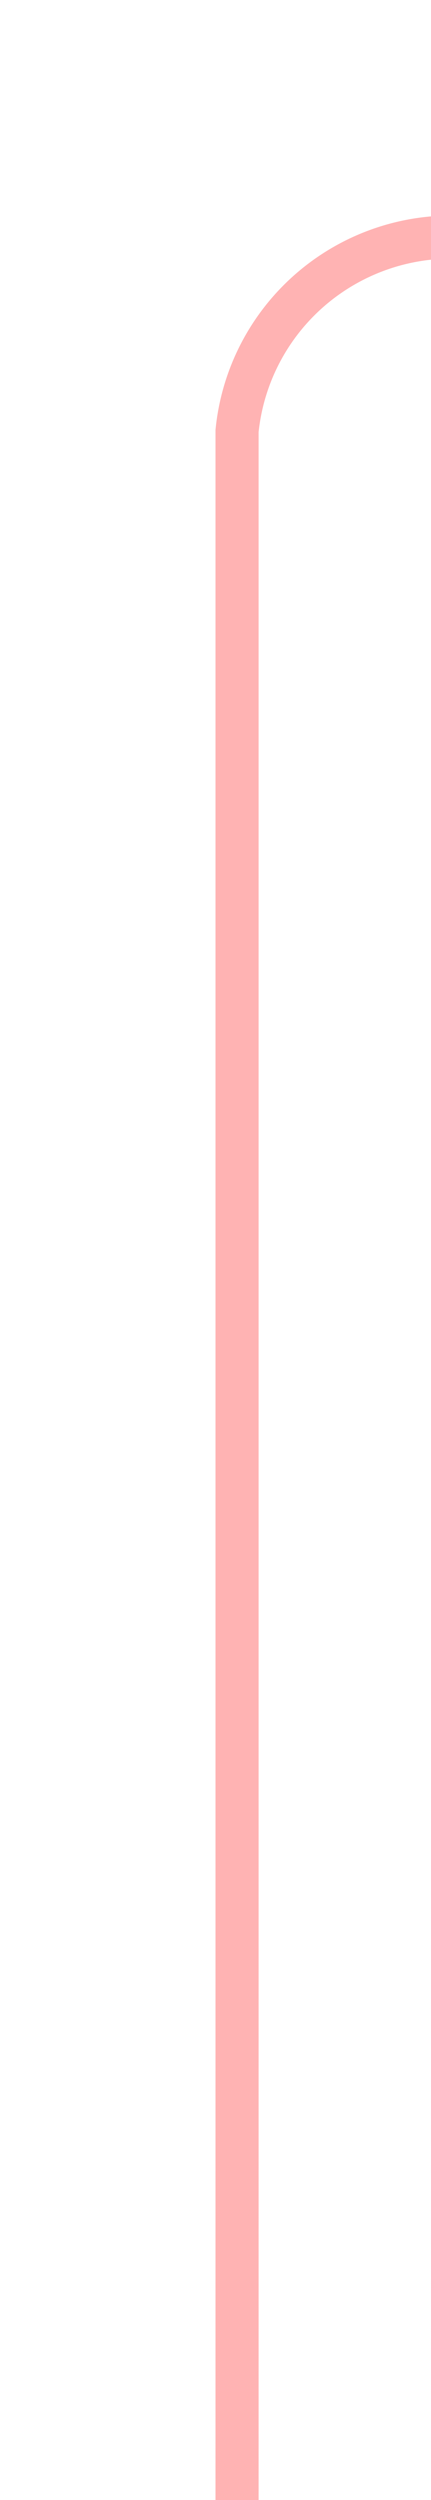 ﻿<?xml version="1.0" encoding="utf-8"?>
<svg version="1.1" xmlns:xlink="http://www.w3.org/1999/xlink" width="10px" height="58px" preserveAspectRatio="xMidYMin meet" viewBox="1393 365  8 58" xmlns="http://www.w3.org/2000/svg">
  <path d="M 1397.5 423  L 1397.5 375  A 5 5 0 0 1 1402.5 370.5 L 1445 370.5  A 5 5 0 0 1 1450.5 375.5 L 1450.5 387  A 5 5 0 0 1 1445.5 392.5 L 1440 392.5  " stroke-width="1" stroke="#ff0000" fill="none" stroke-opacity="0.298" />
  <path d="M 1441 398  L 1441 387  L 1440 387  L 1440 398  L 1441 398  Z " fill-rule="nonzero" fill="#ff0000" stroke="none" fill-opacity="0.298" />
</svg>